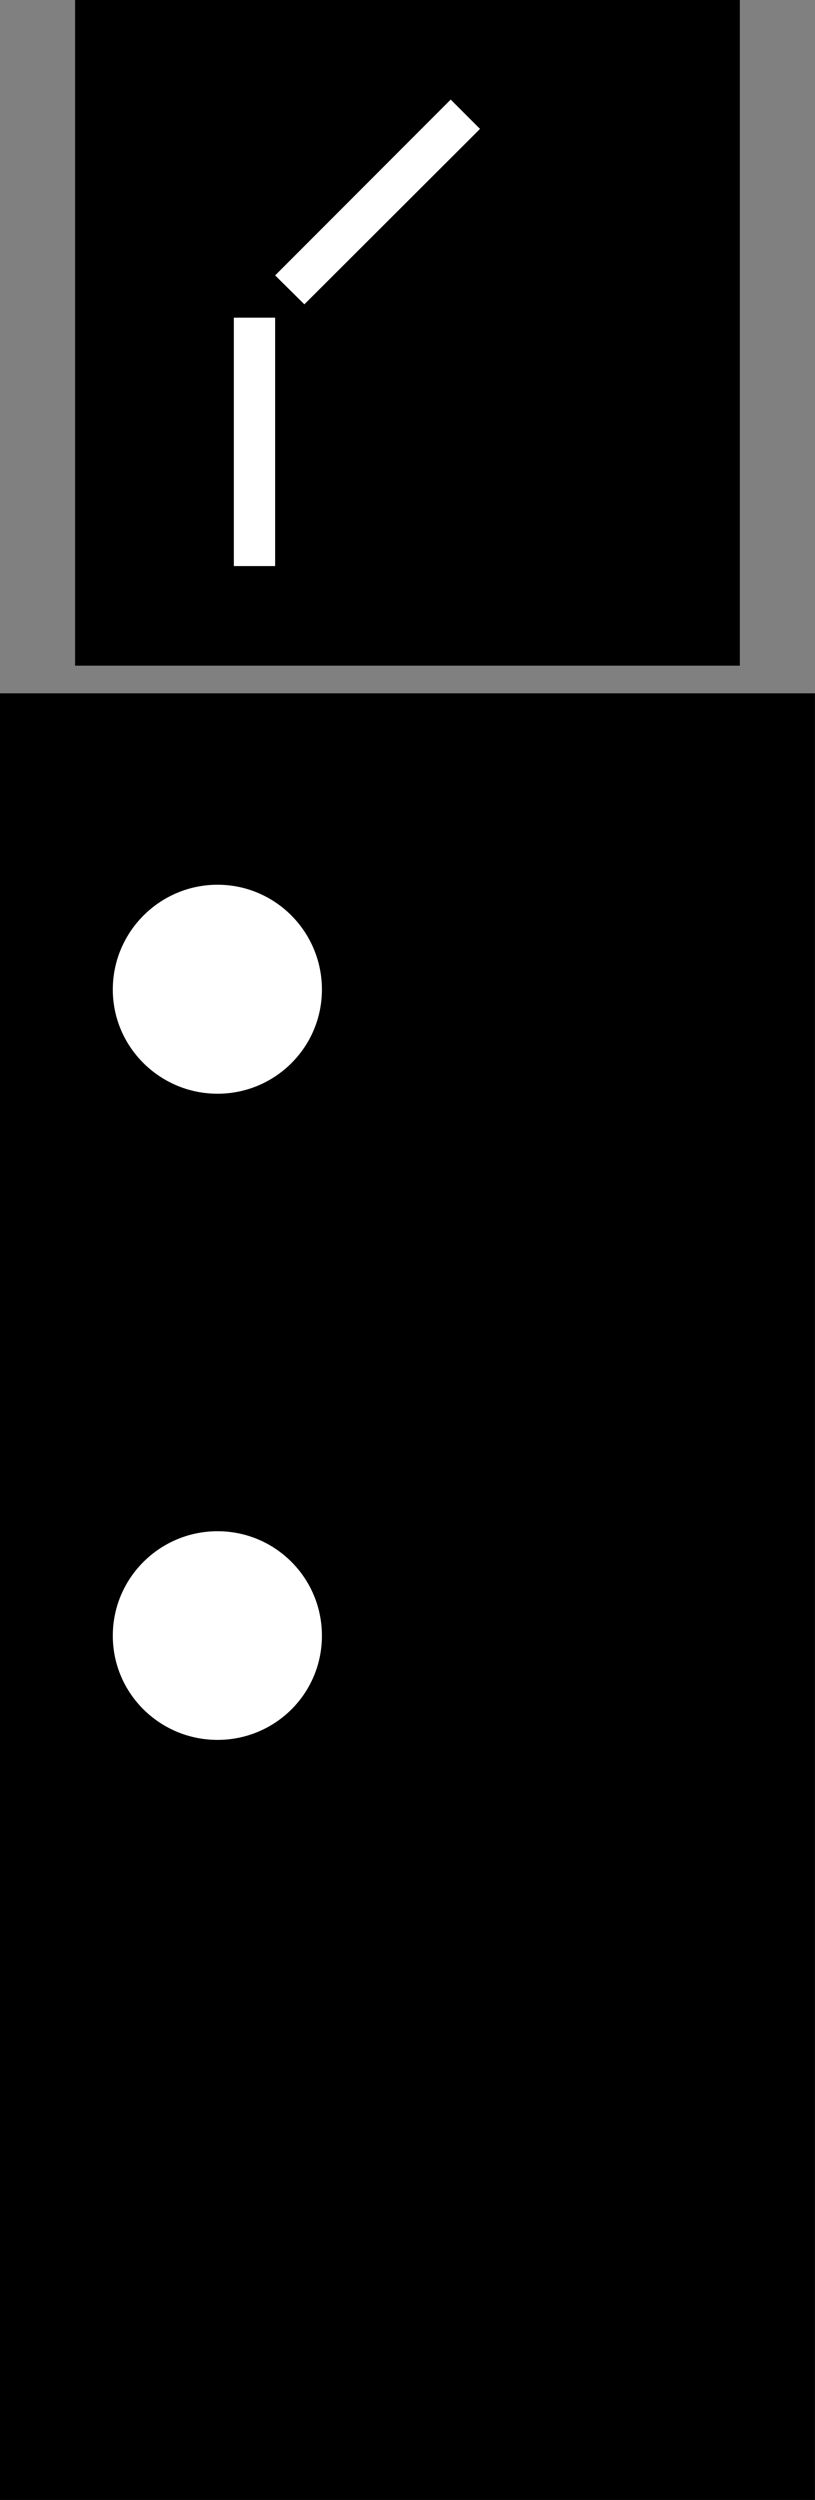 <?xml version="1.0" encoding="UTF-8"?>
<svg xmlns="http://www.w3.org/2000/svg" xmlns:xlink="http://www.w3.org/1999/xlink" width="9.79" height="30" viewBox="0 0 9.79 30">
<rect x="0" y="0" width="9.79" height="30" fill="#808080" stroke="none"/>
<path fill-rule="nonzero" fill="rgb(0%, 0%, 0%)" fill-opacity="1" d="M 0 8.32 L 9.789 8.32 L 9.789 30 L 0 30 Z M 0 8.32 "/>
<path fill-rule="nonzero" fill="rgb(100%, 100%, 100%)" fill-opacity="1" d="M 3.867 19.629 C 3.867 20.324 3.305 20.879 2.613 20.879 C 1.922 20.879 1.355 20.324 1.355 19.629 C 1.355 18.934 1.922 18.375 2.613 18.375 C 3.305 18.375 3.867 18.934 3.867 19.629 Z M 3.867 19.629 "/>
<path fill-rule="nonzero" fill="rgb(100%, 100%, 100%)" fill-opacity="1" d="M 3.867 11.875 C 3.867 12.566 3.305 13.125 2.613 13.125 C 1.922 13.125 1.355 12.566 1.355 11.875 C 1.355 11.18 1.922 10.617 2.613 10.617 C 3.305 10.617 3.867 11.18 3.867 11.875 Z M 3.867 11.875 "/>
<path fill-rule="nonzero" fill="rgb(0%, 0%, 0%)" fill-opacity="1" d="M 0.902 0 L 8.887 0 L 8.887 7.988 L 0.902 7.988 Z M 0.902 0 "/>
<path fill-rule="nonzero" fill="rgb(100%, 100%, 100%)" fill-opacity="1" d="M 2.809 3.812 L 3.305 3.812 L 3.305 6.793 L 2.809 6.793 Z M 2.809 3.812 "/>
<path fill-rule="nonzero" fill="rgb(100%, 100%, 100%)" fill-opacity="1" d="M 5.414 1.195 L 5.766 1.547 L 3.656 3.652 L 3.305 3.305 Z M 5.414 1.195 "/>
</svg>
